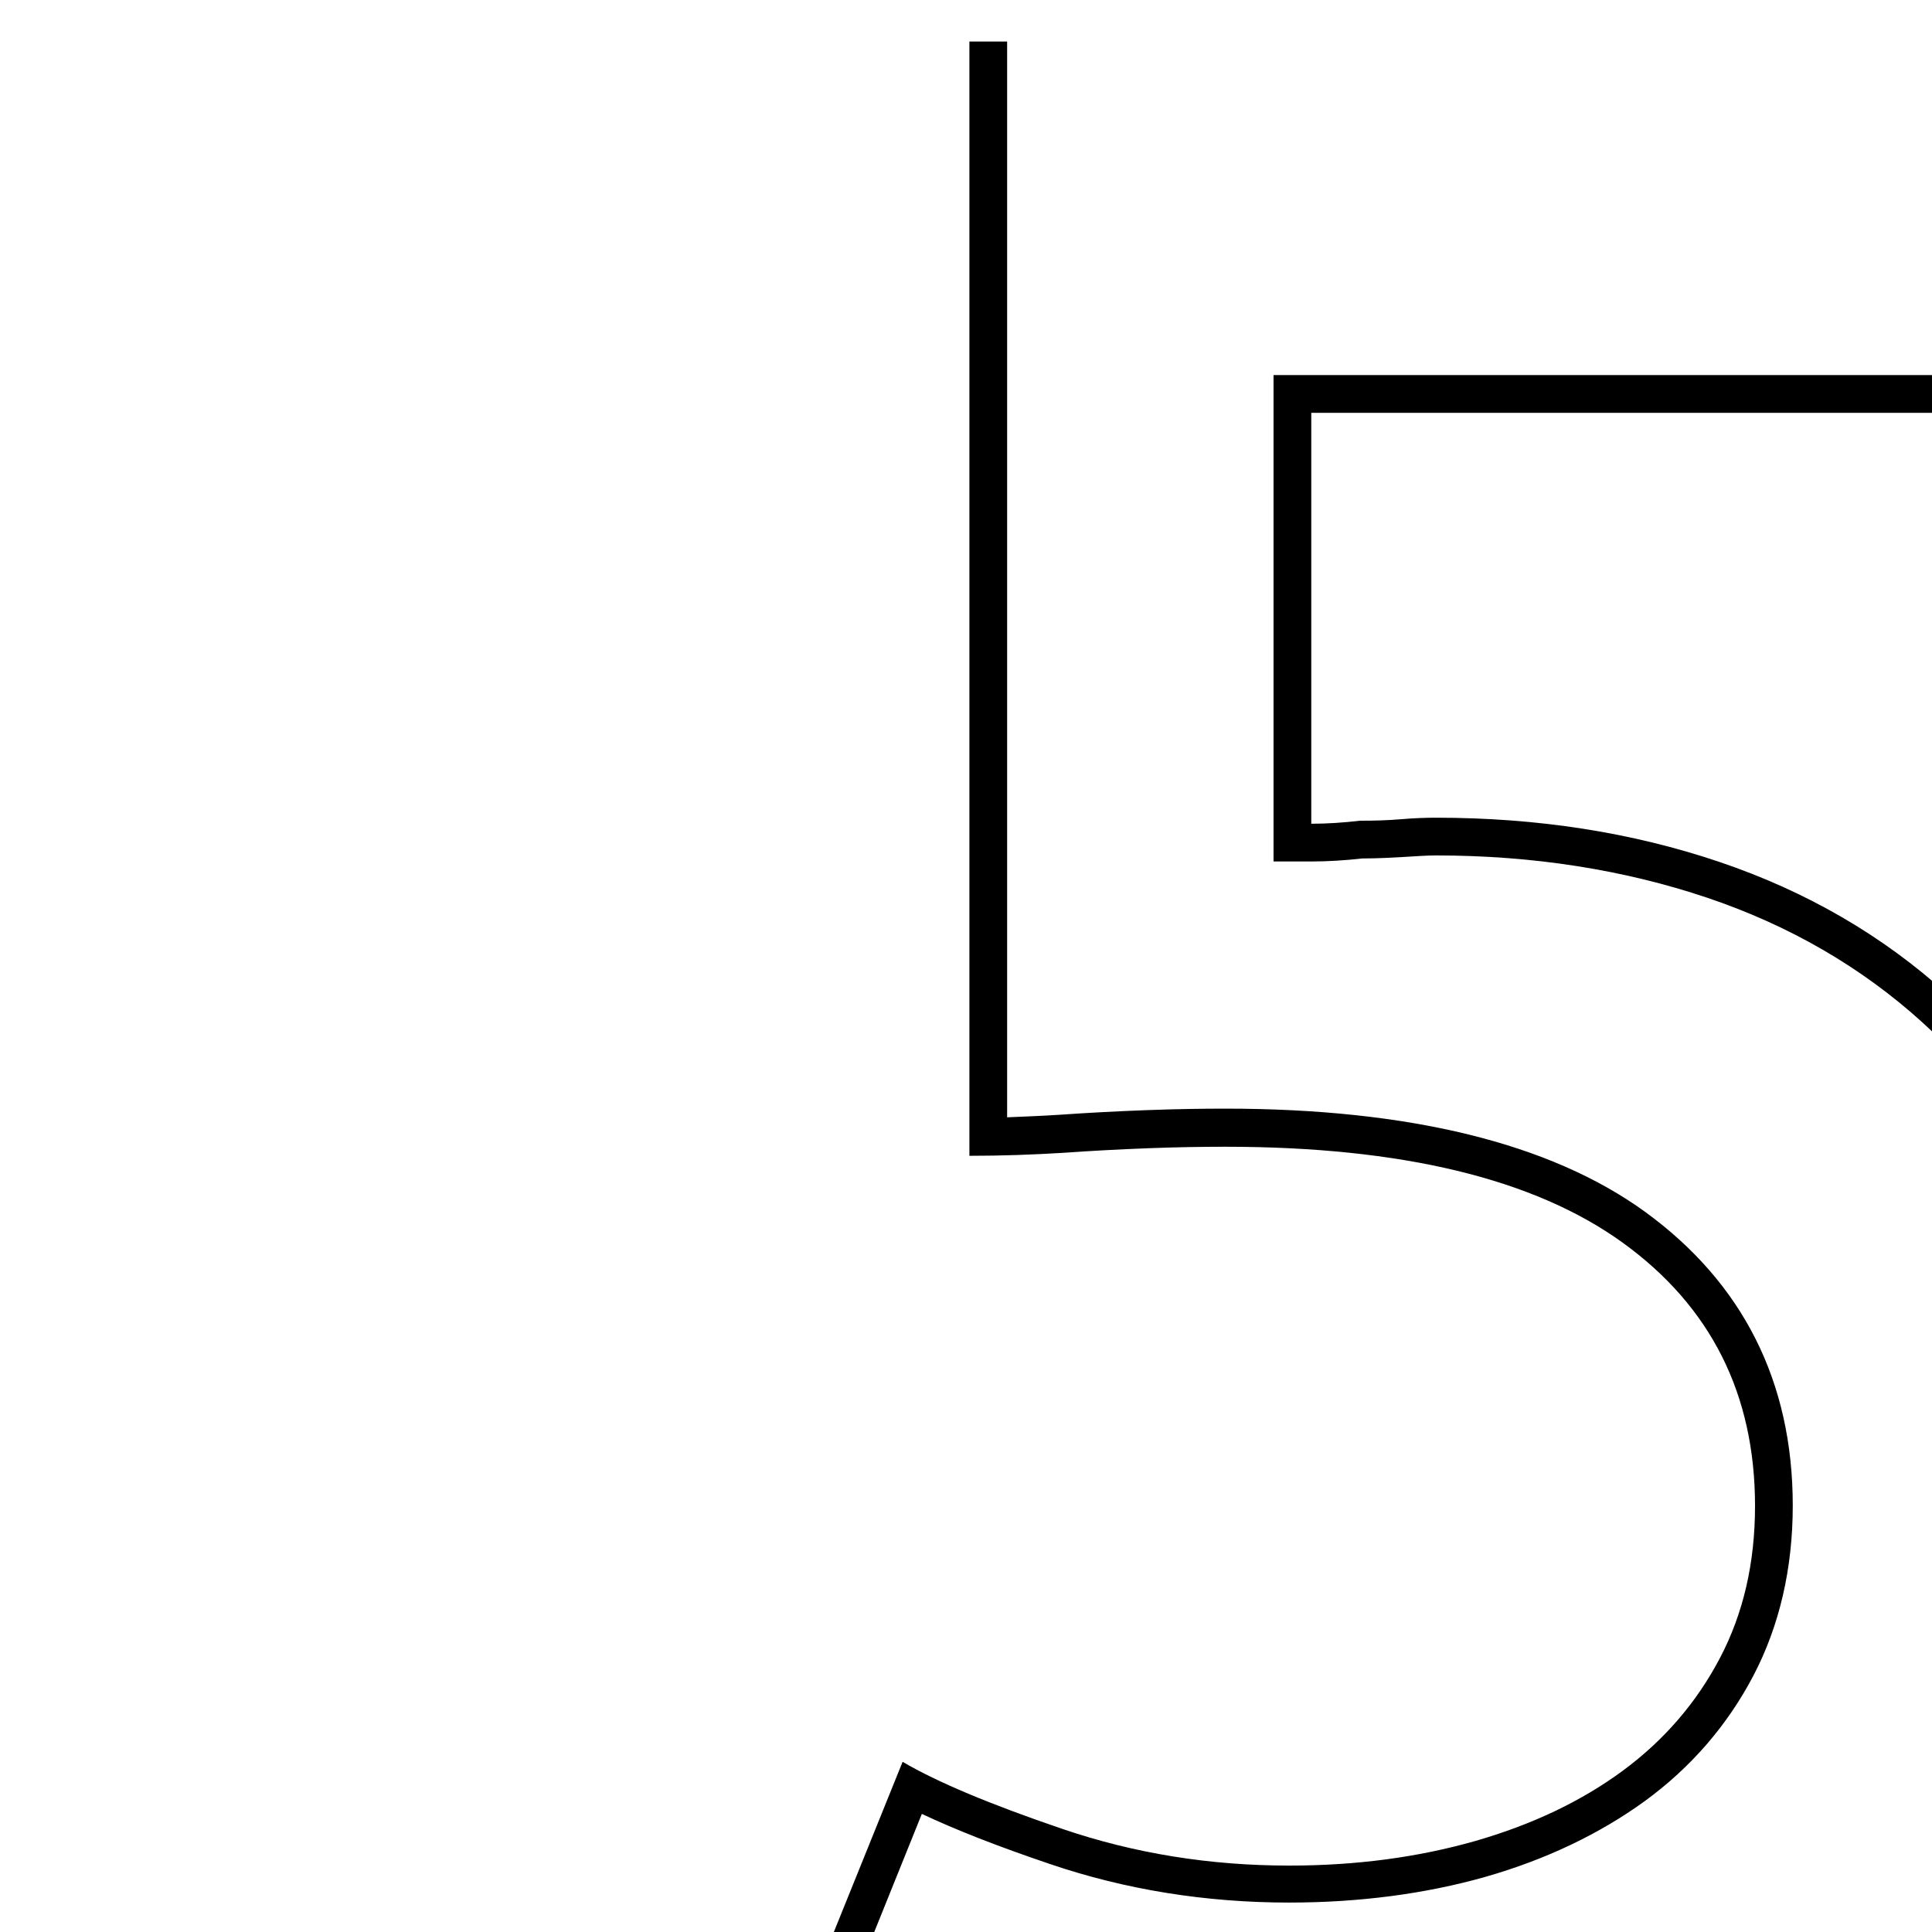 <?xml version="1.0" encoding="utf-8"?>


<!-- The icon can be used freely in both personal and commercial projects with no attribution required, but always appreciated. 
You may NOT sub-license, resell, rent, redistribute or otherwise transfer the icon without express written permission from iconmonstr.com -->


<!DOCTYPE svg PUBLIC "-//W3C//DTD SVG 1.1//EN" "http://www.w3.org/Graphics/SVG/1.1/DTD/svg11.dtd">

<svg version="1.1" xmlns="http://www.w3.org/2000/svg" xmlns:xlink="http://www.w3.org/1999/xlink" x="0px" y="0px"

	 width="512px" height="512px" viewBox="0 0 512 512" enable-background="new 0 0 512 512" xml:space="preserve">

<path id="check-mark-8-icon" d="M556,320.4c-9.4-22.3-22.7-41.3-39.9-56.9c-17.2-15.6-37.4-27.3-60.5-35.1c-23.1-7.8-48.1-11.7-75-11.7 c-2.7,0-5.8,0.1-9.3,0.4c-3.5,0.3-7.1,0.4-10.9,0.4c-4.3,0.5-8.6,0.8-12.9,0.8V109.4h201.7V11h-10v88.4H337.5v128.9h10 c4.5,0,9.1-0.3,13.5-0.8c3.9,0,7.6-0.2,11.1-0.4c3.2-0.2,6.1-0.4,8.5-0.4c25.7,0,49.8,3.8,71.8,11.2c21.7,7.3,40.9,18.4,57,33 c16,14.5,28.6,32.5,37.4,53.4c8.8,21,13.3,44.5,13.3,69.9c0,30-5.6,56.6-16.7,79.1c-11.1,22.5-26.5,41.6-45.6,56.7 c-19.4,15.3-42.2,27.1-67.8,35c-25.8,8-53.9,12.1-83.4,12.1c-11.2,0-23.4-1.2-36.2-3.5c-13-2.3-26.1-5.3-38.7-8.7 c-12.6-3.4-24.3-7.2-34.9-11.4c-6.9-2.7-13.2-5.3-18.7-7.8l26.2-65c8.9,4.2,20.1,8.6,34,13.3c20,6.8,41.3,10.2,63.3,10.2 c18.6,0,36.1-2.3,52-6.8c16.1-4.6,30.3-11.4,42.3-20.1c12.2-8.9,21.9-20.1,28.8-33.3c6.9-13.2,10.4-28.4,10.4-45 c0-32.8-13.2-59-39.2-77.9c-25-18.1-62.4-27.3-111.2-27.3c-5.9,0-12.8,0.1-20.9,0.4c-7.9,0.3-15.5,0.7-22.6,1.2 c-4.6,0.3-9.4,0.5-14.3,0.7V11h-10v295.3c8.6,0,16.9-0.3,25-0.8c7-0.5,14.4-0.9,22.2-1.2c7.8-0.3,14.7-0.4,20.6-0.4 c46.8,0,81.9,8.5,105.3,25.4c23.4,16.9,35.1,40.2,35.1,69.8c0,15.1-3.1,28.5-9.3,40.3c-6.2,11.8-14.8,21.8-25.8,29.9 c-11,8.1-24.1,14.3-39.1,18.6c-15.1,4.3-31.5,6.5-49.2,6.5c-21,0-41-3.2-60.1-9.7c-19.1-6.5-33.2-12.4-42.4-17.8l-33.9,83.9 c7.5,3.8,16.8,7.8,27.8,12.1c11,4.3,23,8.2,35.9,11.7s26.1,6.5,39.5,8.9c13.4,2.4,26.1,3.6,37.9,3.6c30.7,0,59.4-4.2,86.3-12.5 c26.9-8.3,50.6-20.6,71-36.7c20.4-16.1,36.6-36.2,48.4-60.1c11.8-23.9,17.8-51.8,17.8-83.5C570.2,367.4,565.4,342.8,556,320.4z"/>

</svg>

